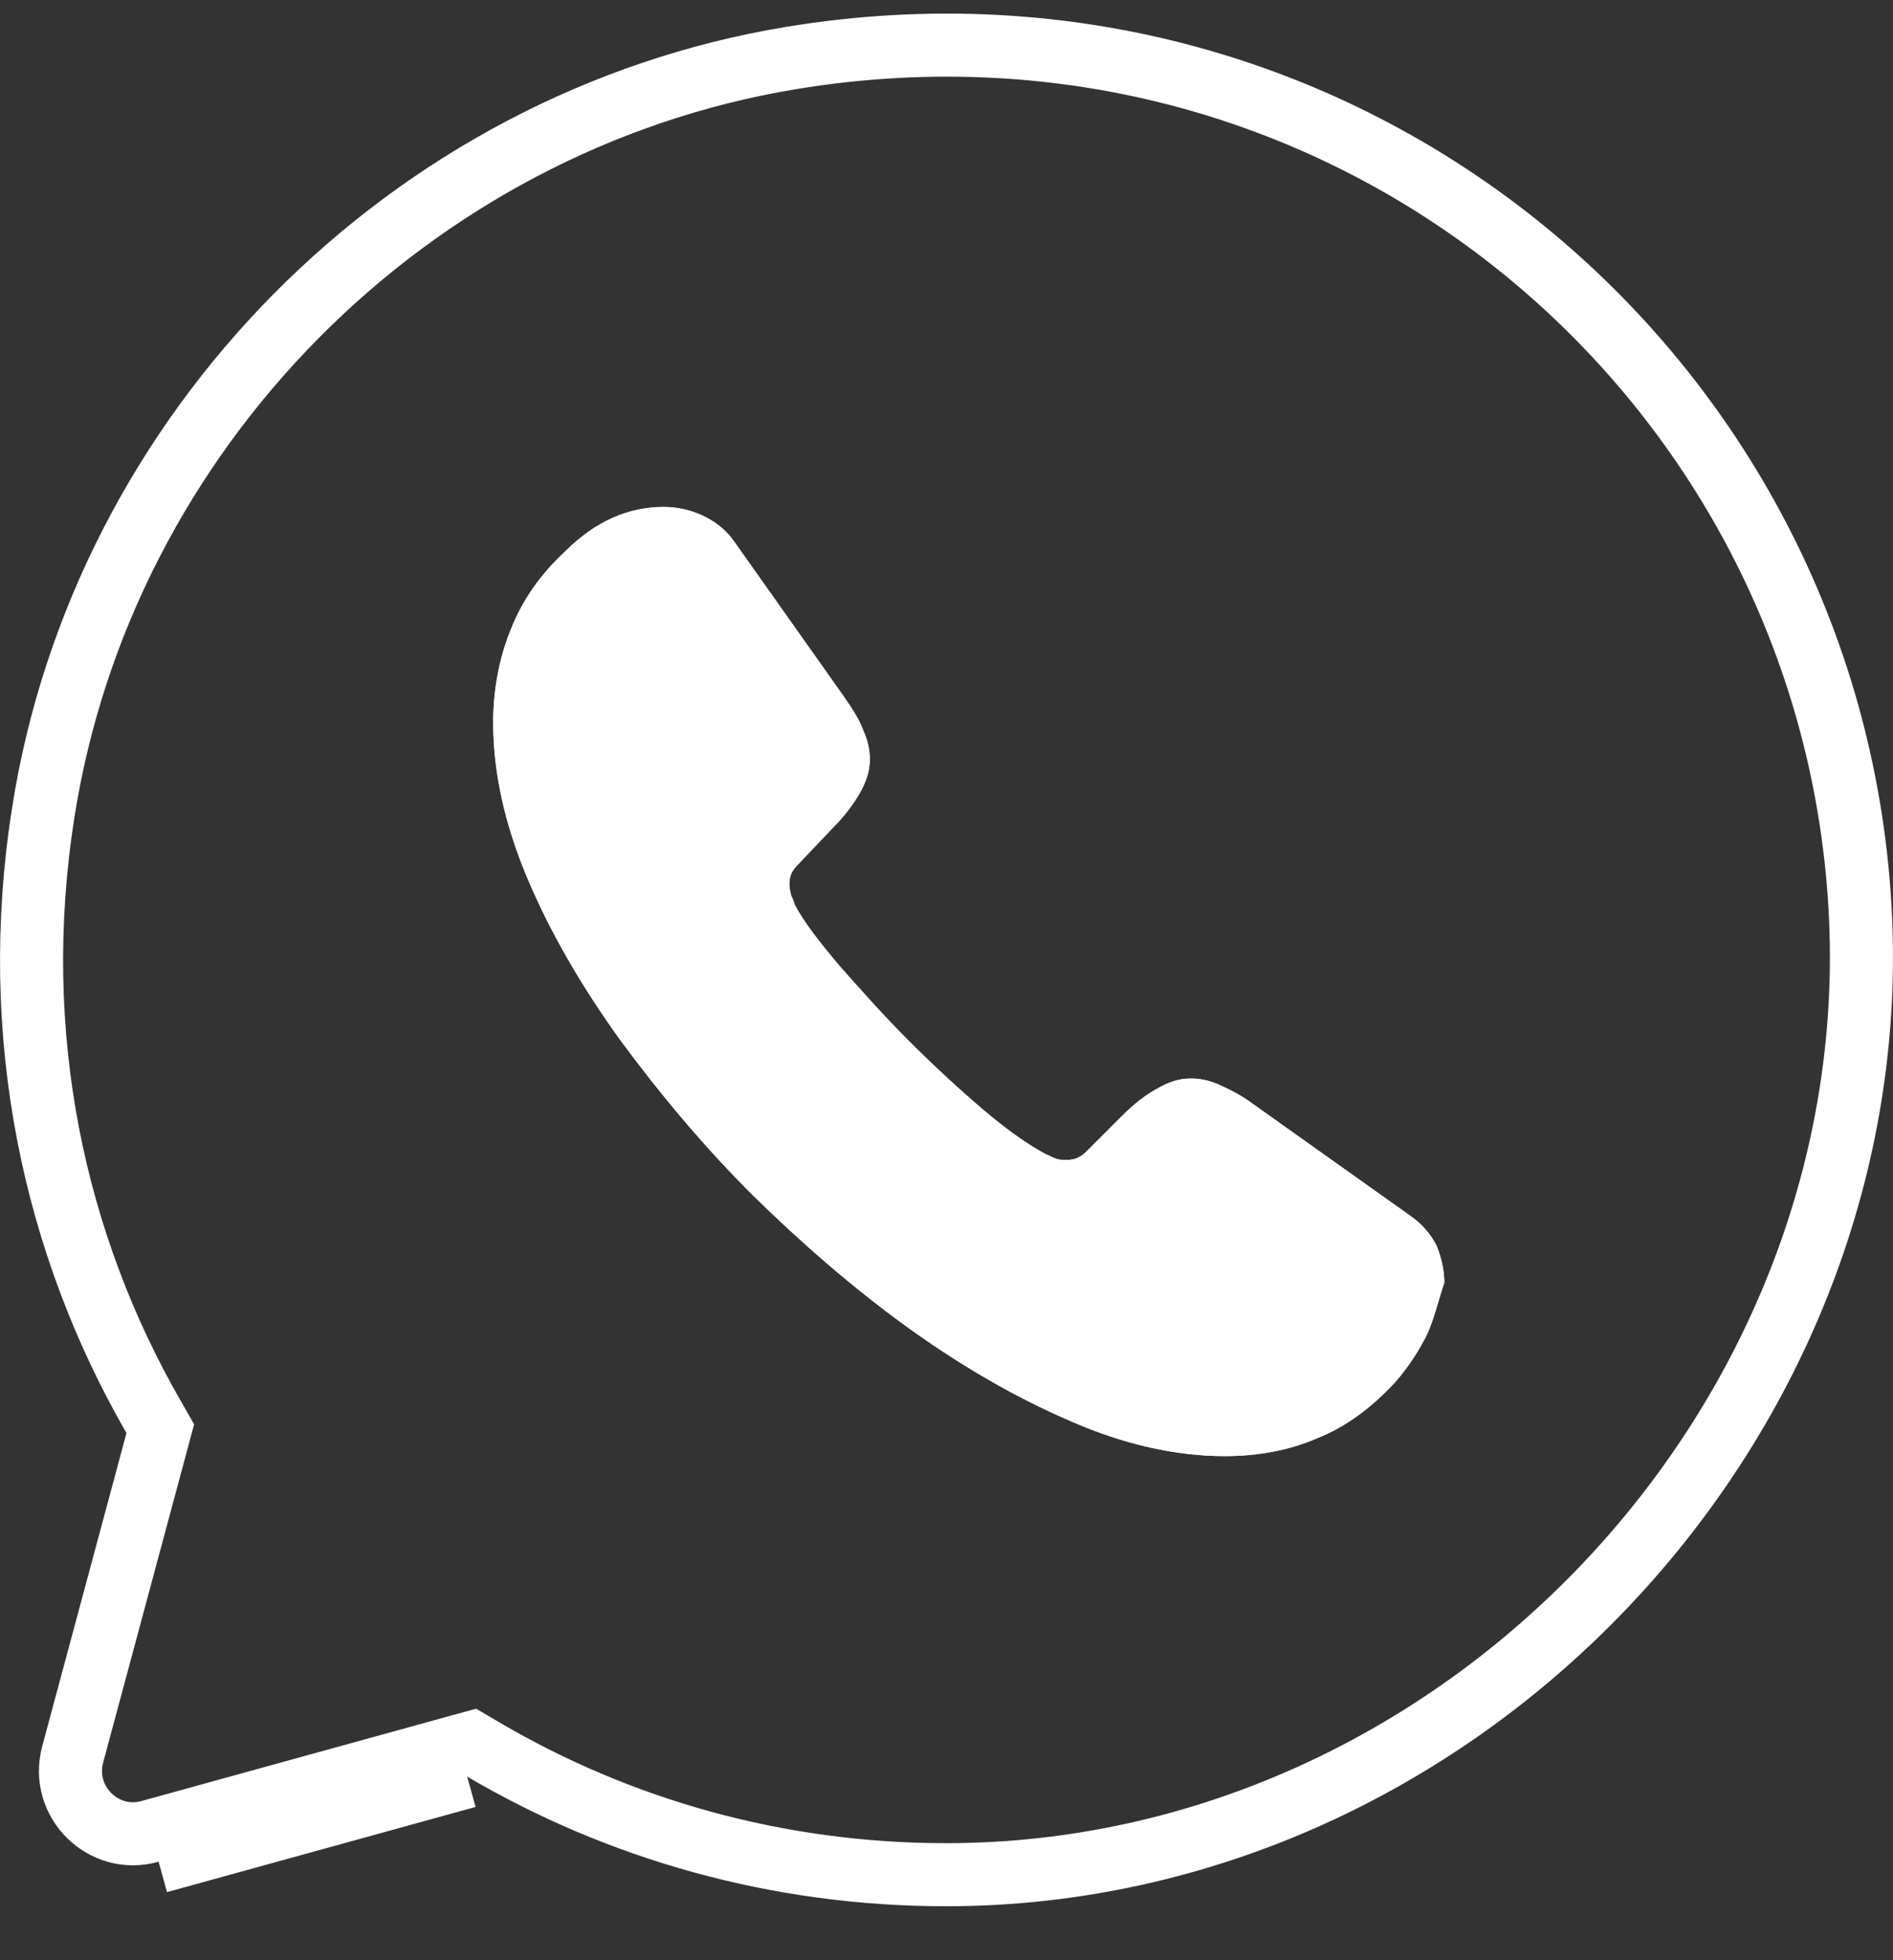           <svg width="28" height="29" viewBox="0 0 28 29" fill="none" xmlns="http://www.w3.org/2000/svg">
            <rect x="0" y="0" width="28" height="29" fill="#333333" stroke="none"/>
            <path
              d="M27.511 13.403L27.511 13.403C27.957 21.003 21.619 27.735 13.993 27.735C11.488 27.735 9.148 27.058 7.146 25.881L6.976 25.781L6.786 25.833L2.222 27.093L2.219 27.094C1.535 27.288 0.888 26.659 1.075 25.956C1.075 25.956 1.075 25.956 1.075 25.956L2.321 21.323L2.371 21.136L2.275 20.968C0.8 18.411 0.123 15.312 0.638 12.034L0.638 12.033C1.517 6.38 6.051 1.791 11.703 0.858C19.92 -0.496 27.051 5.553 27.511 13.403ZM2.346 27.543L6.91 26.283L2.346 27.543Z"
              stroke="white" stroke-width="0.933" />
            <path
              d="M21.111 19.736C20.985 19.988 20.831 20.226 20.635 20.45C20.285 20.828 19.907 21.108 19.487 21.276C19.067 21.458 18.605 21.542 18.116 21.542C17.402 21.542 16.632 21.374 15.834 21.024C15.022 20.674 14.224 20.212 13.426 19.638C12.614 19.05 11.858 18.392 11.13 17.678C10.402 16.95 9.759 16.18 9.171 15.382C8.597 14.584 8.135 13.786 7.799 12.988C7.463 12.19 7.295 11.42 7.295 10.692C7.295 10.216 7.379 9.754 7.547 9.334C7.715 8.9 7.981 8.508 8.359 8.158C8.807 7.71 9.297 7.5 9.815 7.5C10.011 7.5 10.207 7.542 10.389 7.626C10.57 7.71 10.739 7.836 10.864 8.018L12.488 10.314C12.614 10.496 12.712 10.65 12.768 10.804C12.838 10.958 12.866 11.098 12.866 11.238C12.866 11.406 12.81 11.574 12.712 11.742C12.614 11.91 12.488 12.078 12.32 12.246L11.788 12.806C11.704 12.89 11.676 12.974 11.676 13.086C11.676 13.142 11.69 13.198 11.704 13.254C11.732 13.31 11.746 13.352 11.76 13.394C11.886 13.632 12.11 13.926 12.418 14.29C12.74 14.654 13.076 15.032 13.44 15.396C13.818 15.774 14.182 16.11 14.56 16.432C14.924 16.74 15.232 16.95 15.47 17.076C15.512 17.09 15.554 17.118 15.596 17.132C15.652 17.16 15.708 17.16 15.778 17.16C15.904 17.16 15.988 17.118 16.072 17.034L16.604 16.502C16.786 16.32 16.954 16.194 17.108 16.11C17.276 16.012 17.43 15.956 17.612 15.956C17.752 15.956 17.892 15.984 18.046 16.054C18.2 16.124 18.367 16.208 18.535 16.334L20.859 17.986C21.041 18.112 21.167 18.266 21.251 18.434C21.321 18.616 21.363 18.784 21.363 18.98C21.279 19.218 21.223 19.484 21.111 19.736Z"
              fill="white" />
            <path
              d="M21.111 19.736C20.985 19.988 20.831 20.226 20.635 20.45C20.285 20.828 19.907 21.108 19.487 21.276C19.067 21.458 18.605 21.542 18.116 21.542C17.402 21.542 16.632 21.374 15.834 21.024C15.022 20.674 14.224 20.212 13.426 19.638C12.614 19.05 11.858 18.392 11.13 17.678C10.402 16.95 9.759 16.18 9.171 15.382C8.597 14.584 8.135 13.786 7.799 12.988C7.463 12.19 7.295 11.42 7.295 10.692C7.295 10.216 7.379 9.754 7.547 9.334C7.715 8.9 7.981 8.508 8.359 8.158C8.807 7.71 9.297 7.5 9.815 7.5C10.011 7.5 10.207 7.542 10.389 7.626C10.57 7.71 10.739 7.836 10.864 8.018L12.488 10.314C12.614 10.496 12.712 10.65 12.768 10.804C12.838 10.958 12.866 11.098 12.866 11.238C12.866 11.406 12.81 11.574 12.712 11.742C12.614 11.91 12.488 12.078 12.32 12.246L11.788 12.806C11.704 12.89 11.676 12.974 11.676 13.086C11.676 13.142 11.69 13.198 11.704 13.254C11.732 13.31 11.746 13.352 11.76 13.394C11.886 13.632 12.11 13.926 12.418 14.29C12.74 14.654 13.076 15.032 13.44 15.396C13.818 15.774 14.182 16.11 14.56 16.432C14.924 16.74 15.232 16.95 15.47 17.076C15.512 17.09 15.554 17.118 15.596 17.132C15.652 17.16 15.708 17.16 15.778 17.16C15.904 17.16 15.988 17.118 16.072 17.034L16.604 16.502C16.786 16.32 16.954 16.194 17.108 16.11C17.276 16.012 17.43 15.956 17.612 15.956C17.752 15.956 17.892 15.984 18.046 16.054C18.2 16.124 18.367 16.208 18.535 16.334L20.859 17.986C21.041 18.112 21.167 18.266 21.251 18.434C21.321 18.616 21.363 18.784 21.363 18.98C21.279 19.218 21.223 19.484 21.111 19.736Z"
              fill="white" />
          </svg>
